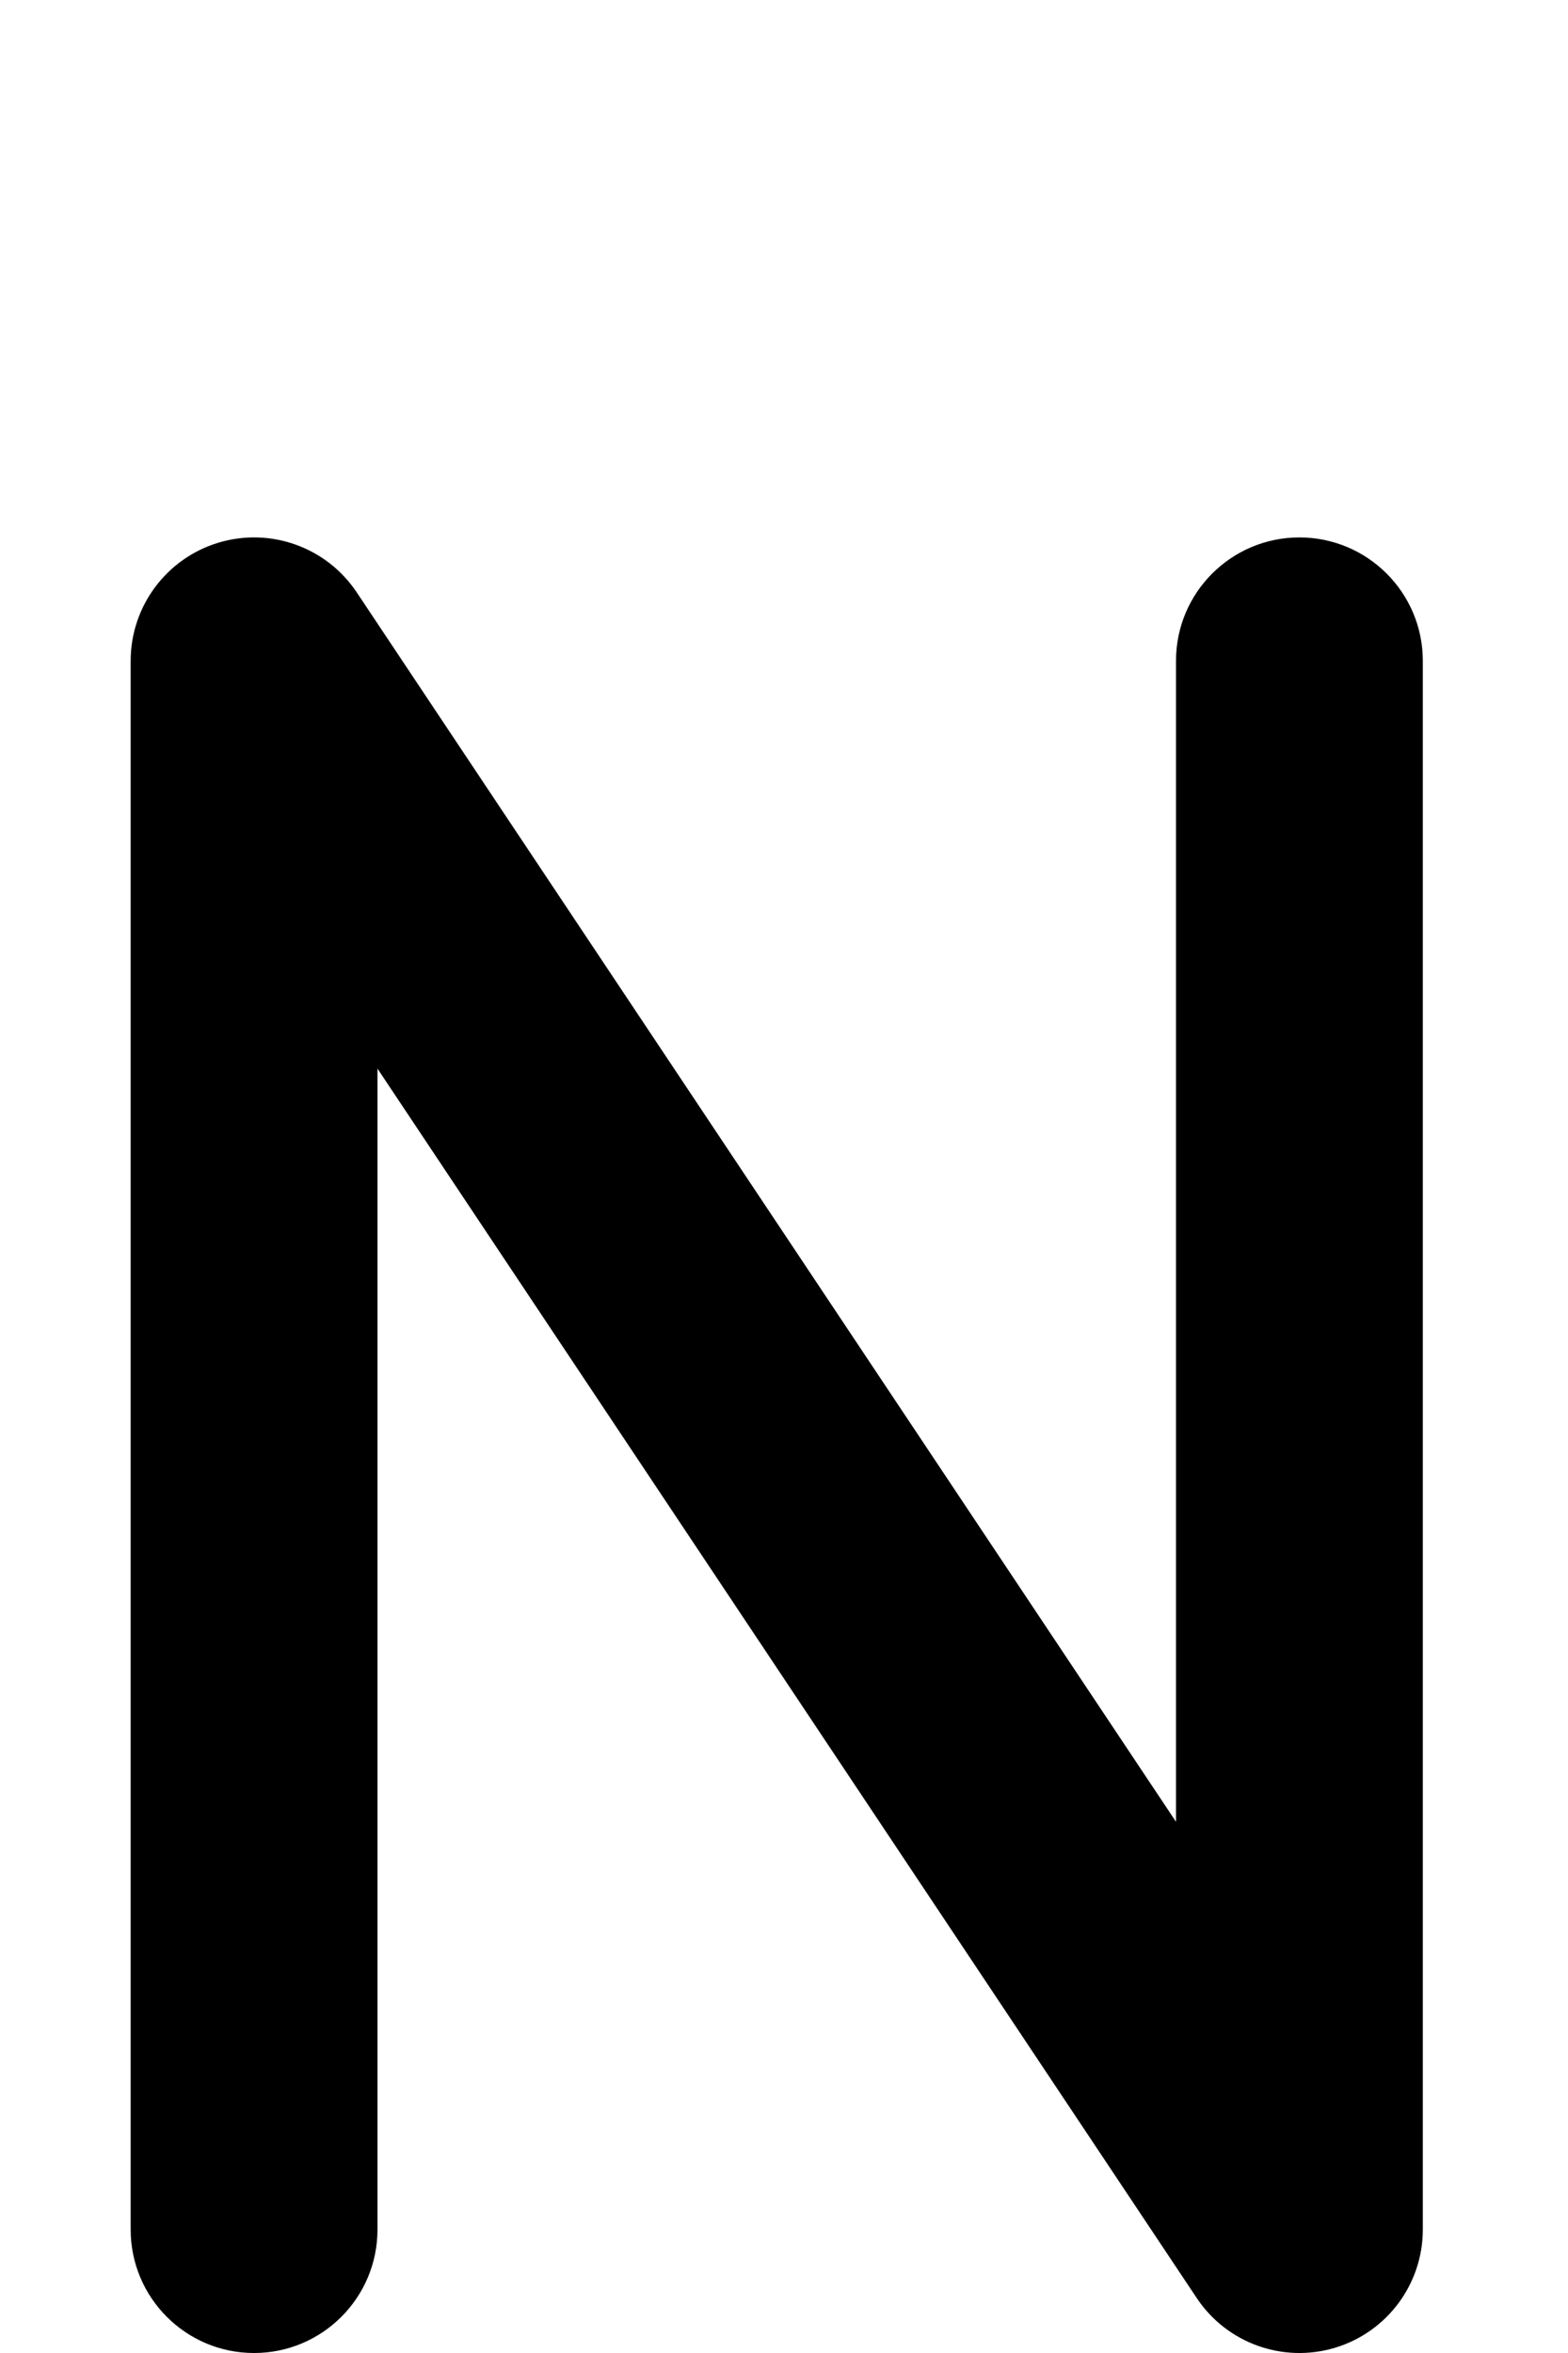 <svg width="108" height="162" viewBox="0 0 108 162" fill="none" xmlns="http://www.w3.org/2000/svg">
<path fill-rule="evenodd" clip-rule="evenodd" d="M15.037 37.365C18.622 36.28 22.495 37.669 24.572 40.786L81 125.427V45.501C81 40.806 84.806 37.001 89.5 37.001C94.194 37.001 98 40.806 98 45.501V153.501C98 157.246 95.548 160.551 91.963 161.636C88.378 162.721 84.505 161.332 82.428 158.216L26 73.574V153.501C26 158.195 22.194 162.001 17.5 162.001C12.806 162.001 9 158.195 9 153.501V45.501C9 41.755 11.452 38.451 15.037 37.365Z" fill="black"/>
</svg>